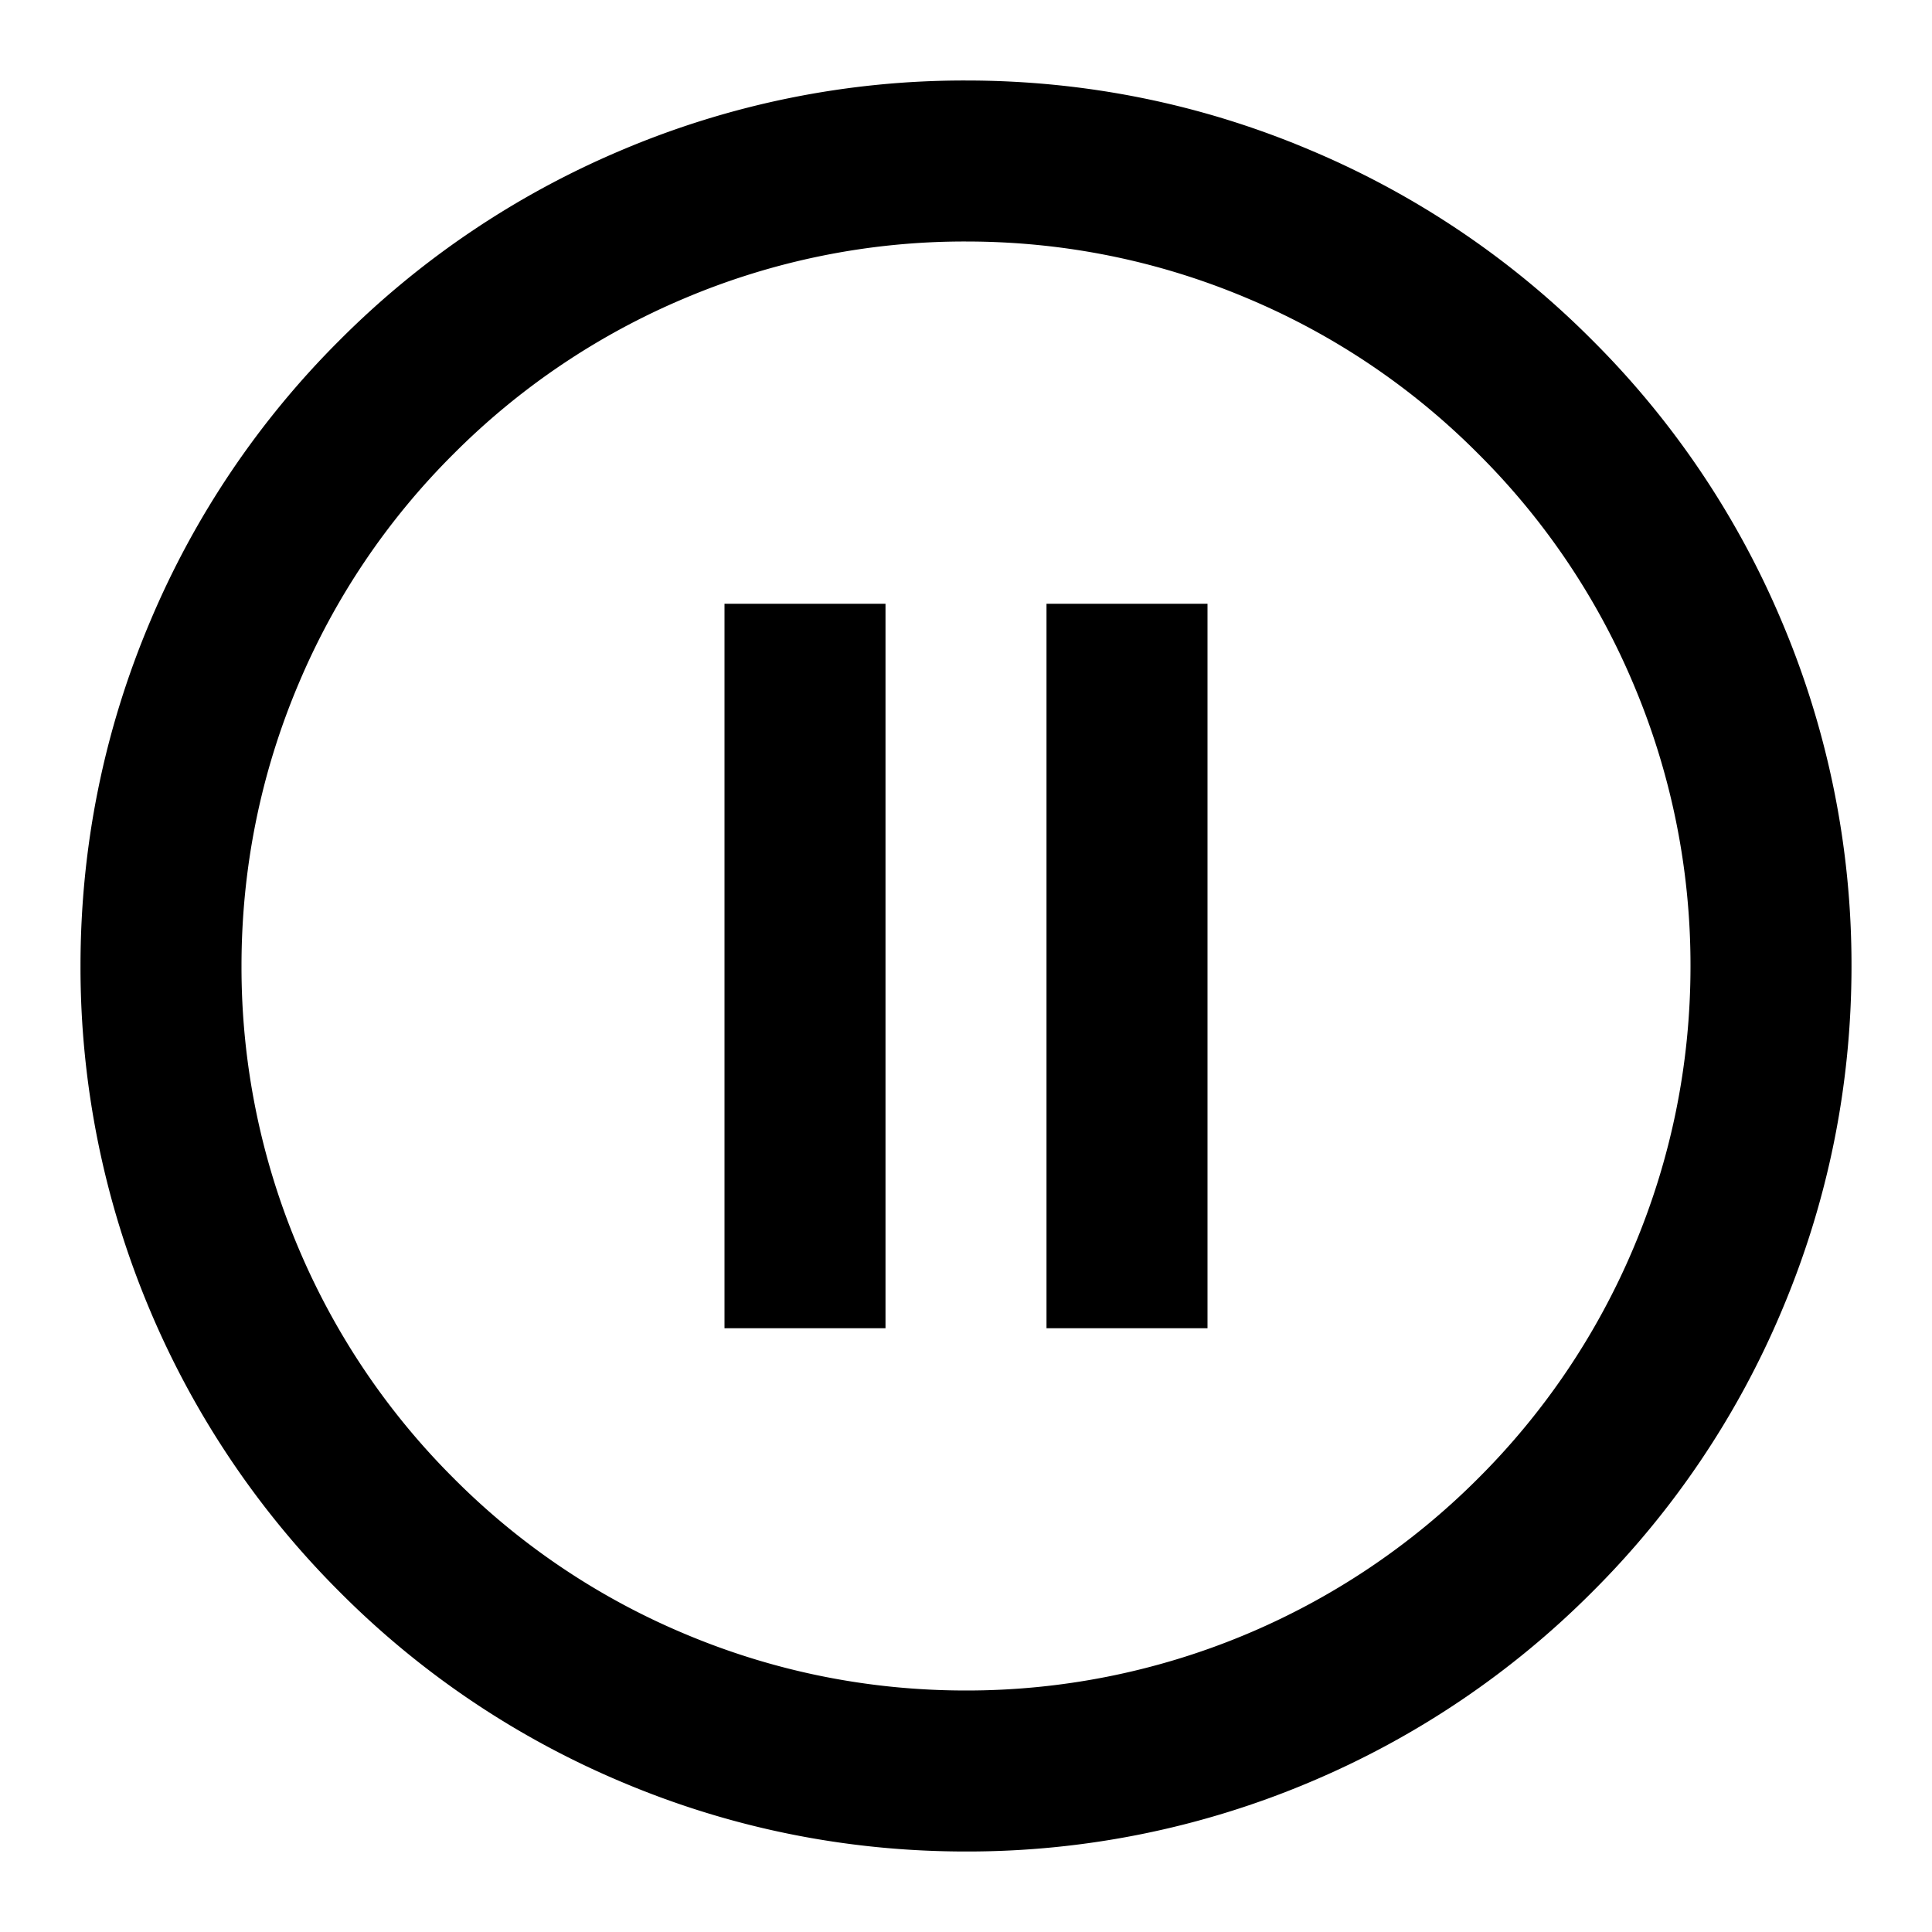 <svg xmlns="http://www.w3.org/2000/svg" width="48" height="48" viewBox="0 0 48 48"><path fill-rule="evenodd" d="M31.011 7.42a17.8 17.8 0 0 1 5.715 3.854 17.8 17.8 0 0 1 3.854 5.715A17.9 17.9 0 0 1 42 24c0 2.435-.48 4.793-1.42 7.013a17.9 17.9 0 0 1-3.854 5.715A17.95 17.95 0 0 1 24 42c-2.435 0-4.795-.479-7.013-1.418a17.8 17.8 0 0 1-5.715-3.854 17.9 17.9 0 0 1-3.854-5.715A17.9 17.9 0 0 1 6 24c0-2.434.479-4.793 1.418-7.011a17.8 17.8 0 0 1 3.854-5.715 17.9 17.9 0 0 1 5.715-3.854A17.85 17.85 0 0 1 24 6c2.434 0 4.793.479 7.011 1.42m1.558-3.684a21.8 21.8 0 0 1 6.985 4.71 21.8 21.8 0 0 1 4.71 6.985A21.85 21.85 0 0 1 46 24.001c0 2.976-.587 5.858-1.736 8.57a21.8 21.8 0 0 1-4.71 6.985 21.9 21.9 0 0 1-6.985 4.71A21.85 21.85 0 0 1 24 46c-2.977 0-5.86-.585-8.571-1.734a21.8 21.8 0 0 1-6.985-4.71 21.9 21.9 0 0 1-4.71-6.985A21.9 21.9 0 0 1 2 24.001c0-2.975.585-5.86 1.734-8.57a21.8 21.8 0 0 1 4.71-6.985 21.9 21.9 0 0 1 6.985-4.71A21.8 21.8 0 0 1 24 2c2.974 0 5.859.585 8.569 1.736M18 15h4v18h-4zm12 0h-4v18h4z"/></svg>